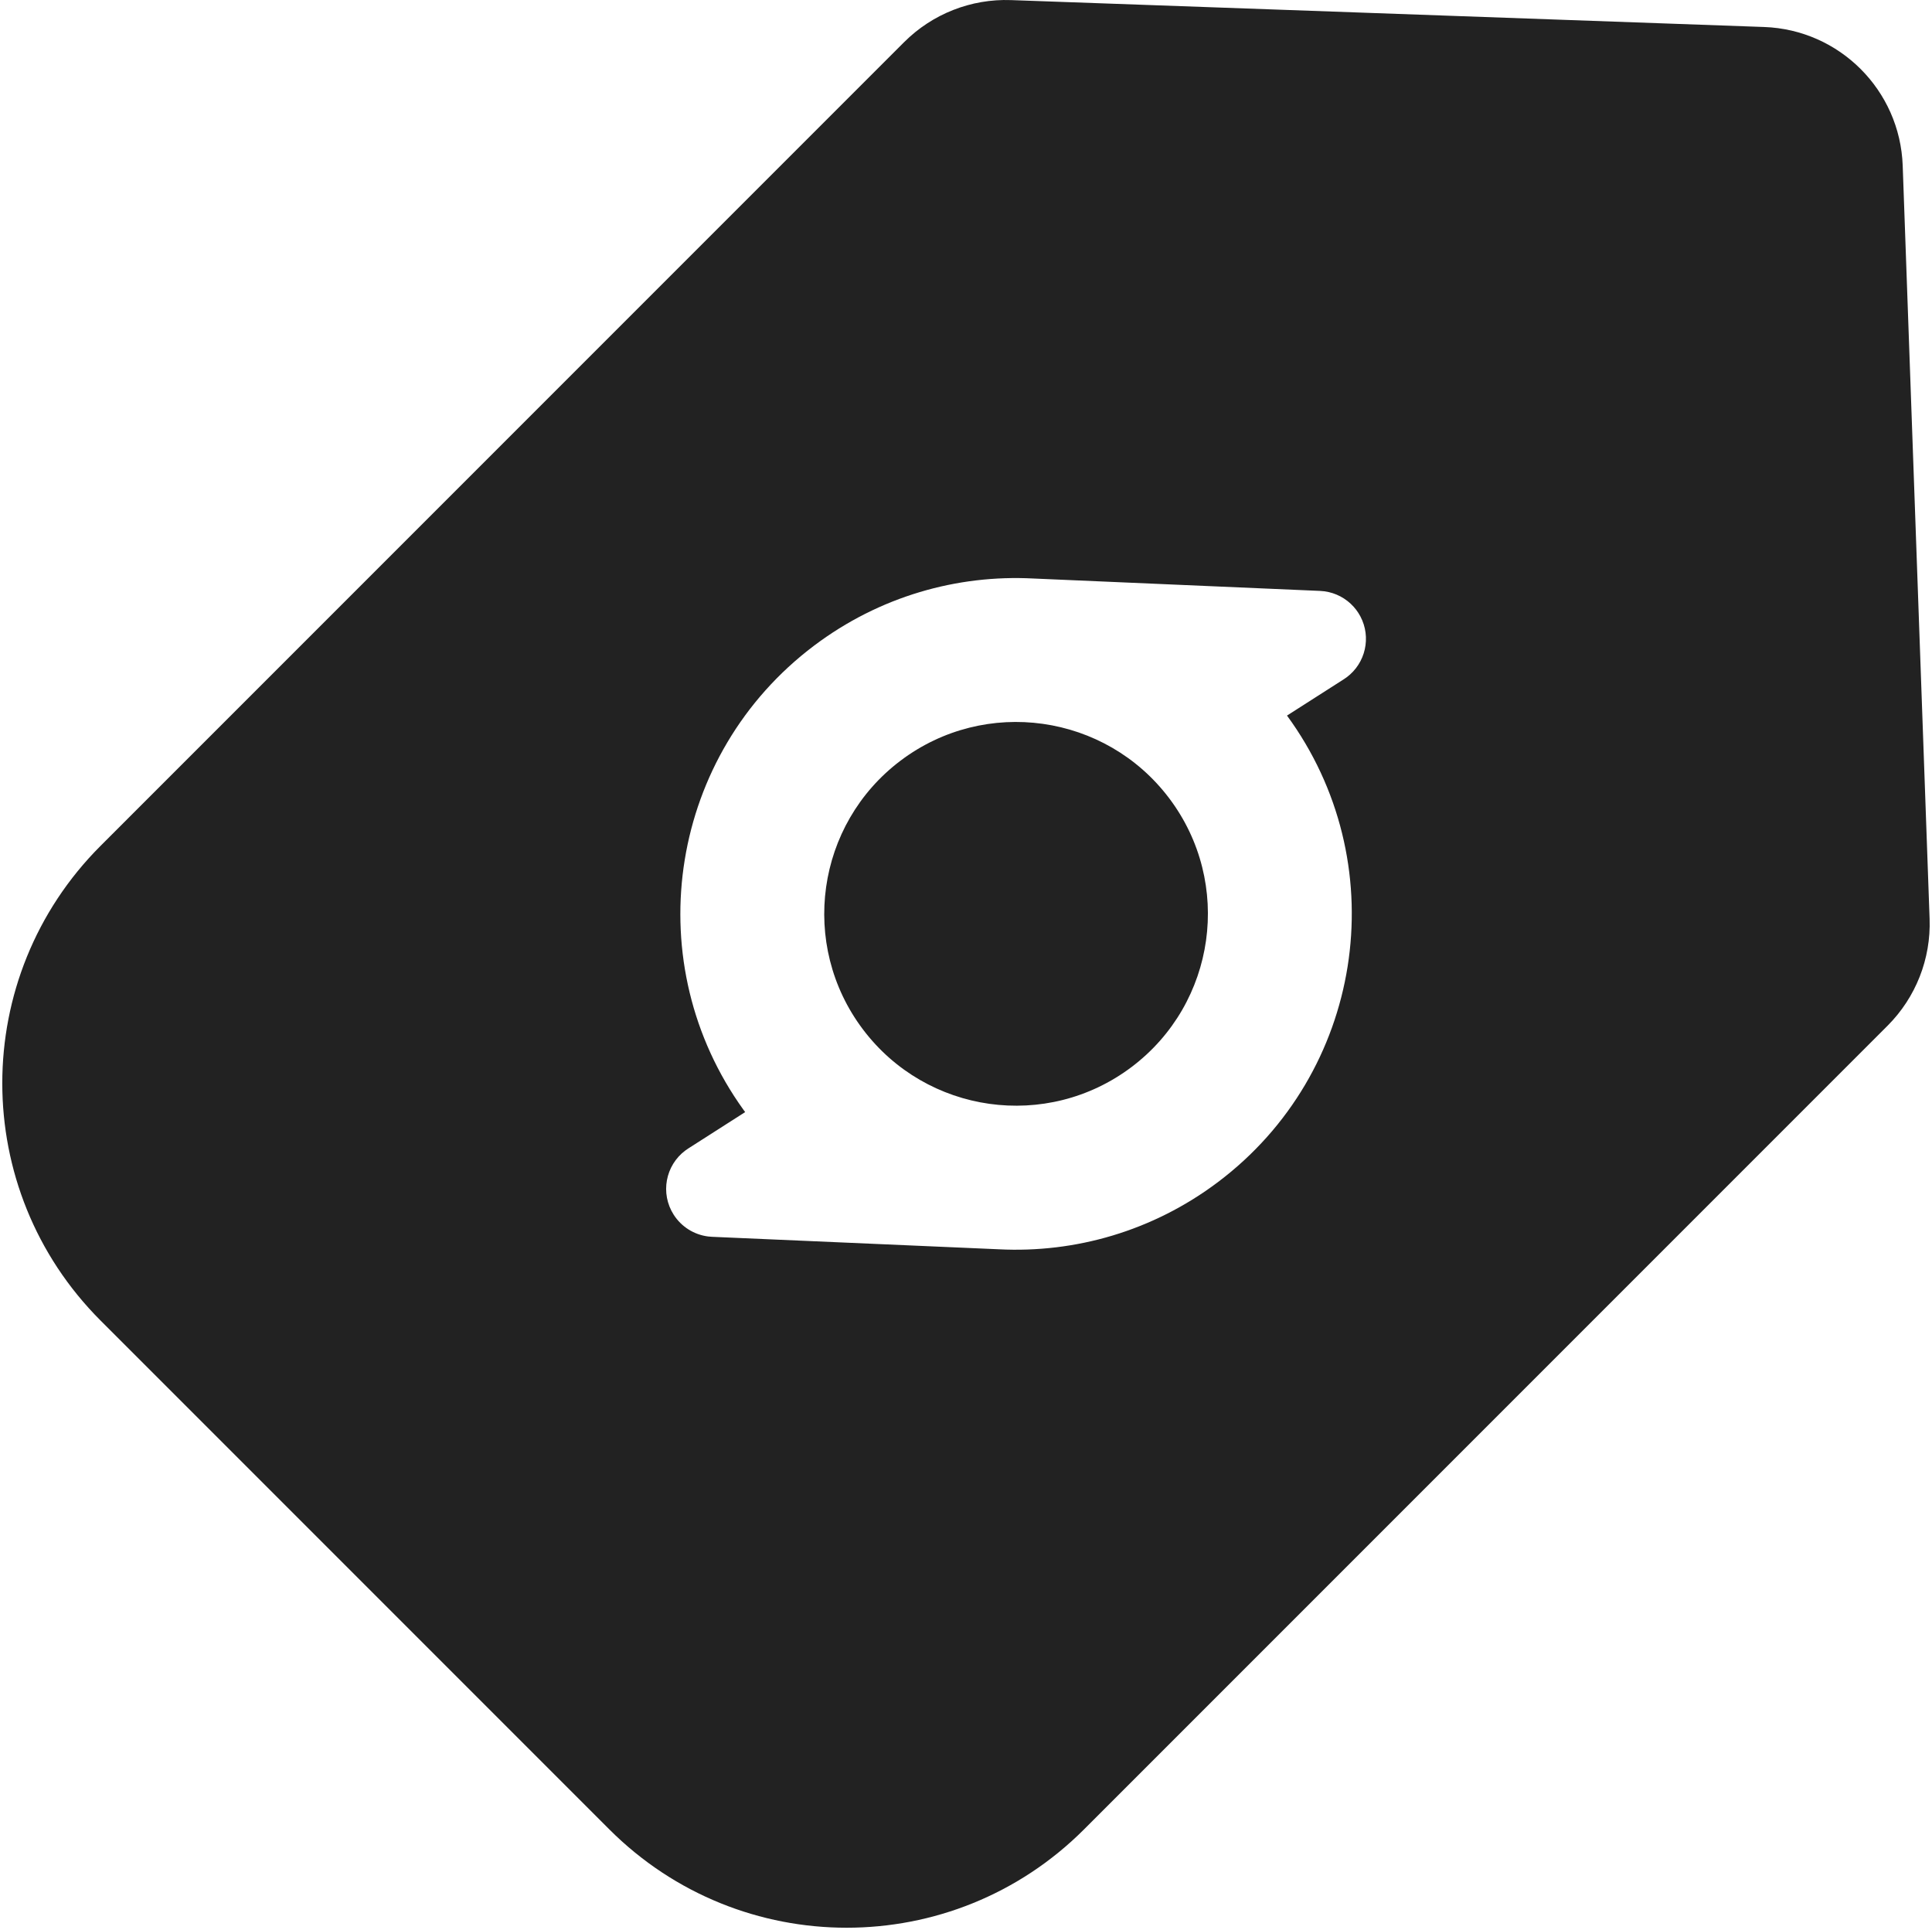 <?xml version="1.0" encoding="UTF-8"?>
<svg width="837px" height="836px" viewBox="0 0 837 836" version="1.1" xmlns="http://www.w3.org/2000/svg" xmlns:xlink="http://www.w3.org/1999/xlink">
    <title>0228特价</title>
    <g id="0228特价" stroke="none" stroke-width="1" fill="none" fill-rule="evenodd">
        <path d="M824.308,71.746 L835.96,398.011 C836.578,415.3 829.981,432.068 817.748,444.301 L469.626,792.422 C412.84,849.208 320.772,849.208 263.987,792.422 L43.578,572.013 C-13.208,515.228 -13.208,423.16 43.578,366.374 L391.699,18.252 C403.932,6.019 420.7,-0.578 437.989,0.04 L764.254,11.692 C796.925,12.859 823.141,39.075 824.308,71.746 Z M587.535,264.143 L586.472,262.856 C583.183,259.182 578.677,256.783 573.758,256.123 L571.896,255.958 L447.654,250.585 C414.733,248.876 381.052,258.292 352.666,279.682 C290.344,326.646 276.473,414.055 320.063,477.818 L322.115,480.744 L322.83,481.71 L298.178,497.47 L296.903,498.353 C288.272,504.812 285.964,516.938 291.864,526.166 C295.206,531.394 300.689,534.829 306.789,535.591 L308.466,535.732 L432.751,541.14 C465.614,542.8 499.317,533.386 527.718,511.984 C590.356,464.784 604.05,376.728 559.657,312.885 L557.567,309.955 L582.184,294.22 L583.459,293.337 C591.636,287.218 594.137,276.013 589.362,267.004 L588.498,265.524 L587.535,264.143 L586.472,262.856 L587.535,264.143 Z M390.177,329.461 C426.834,301.839 478.942,309.162 506.564,345.819 C534.187,382.475 526.863,434.583 490.207,462.205 C453.551,489.828 401.443,482.504 373.82,445.848 C346.198,409.192 353.521,357.084 390.177,329.461 Z" id="形状" fill="#222222"></path>
    </g>
</svg>